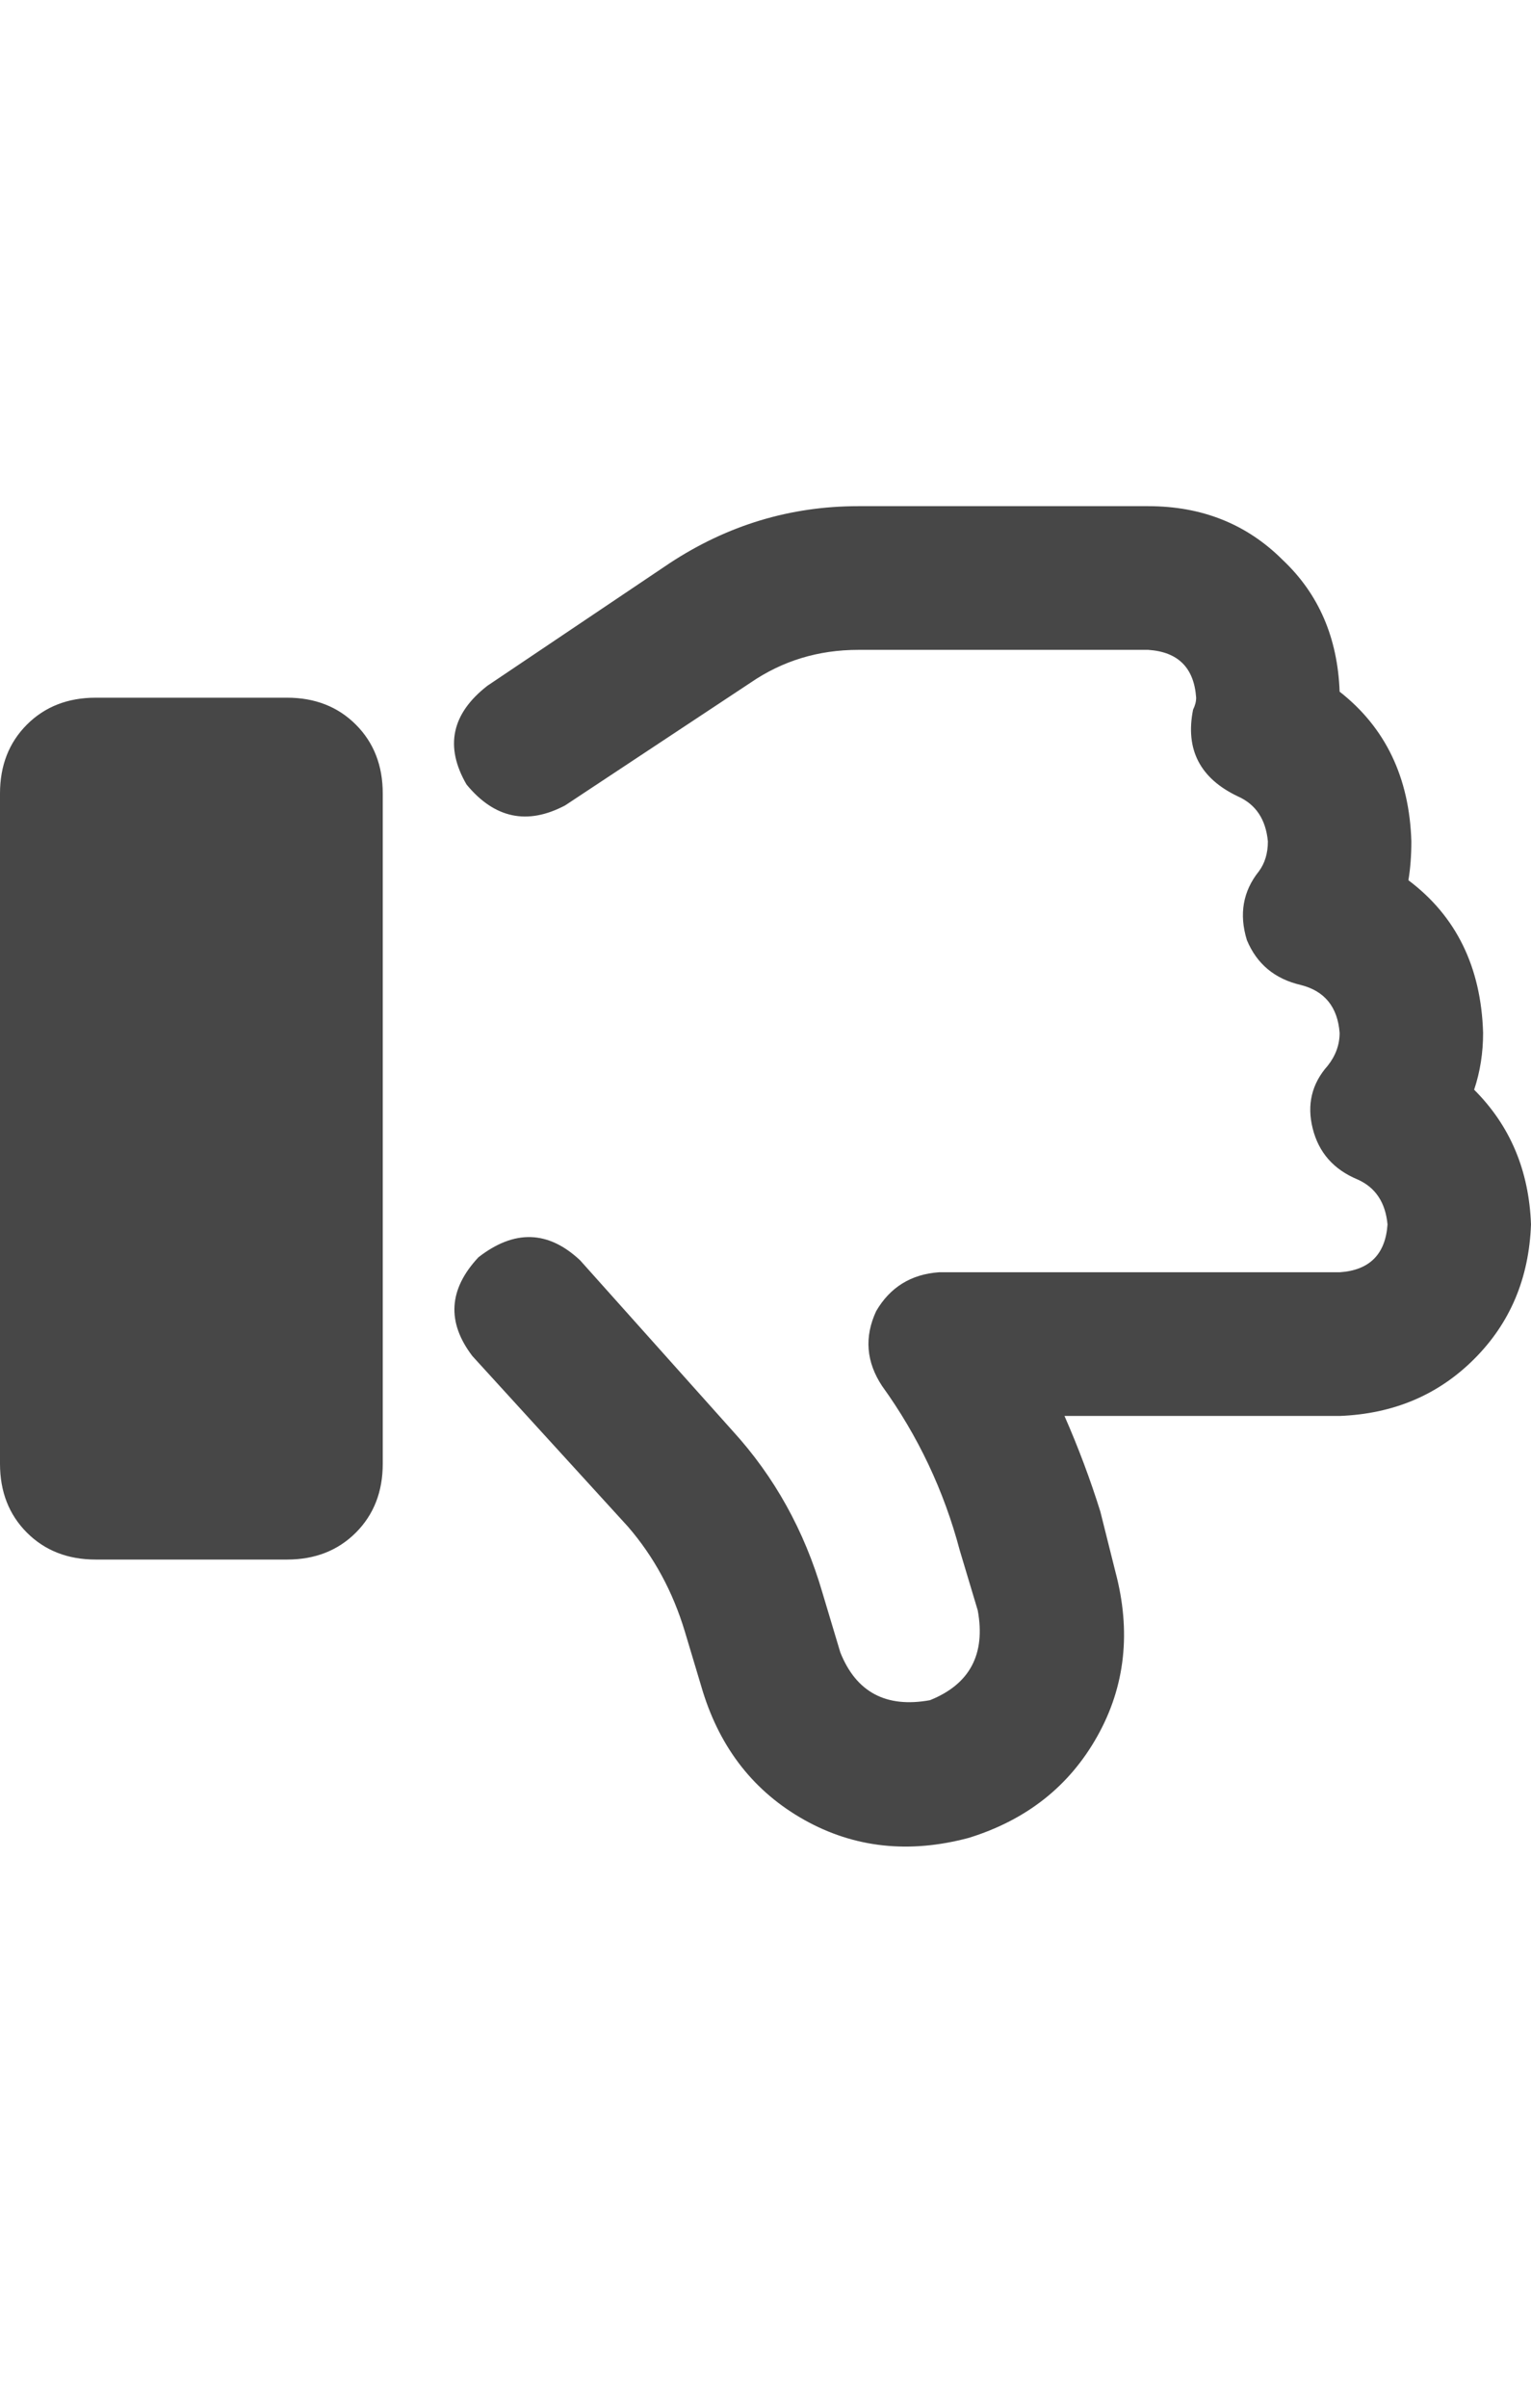 <svg width="14" height="22" viewBox="0 0 14 22" fill="none" xmlns="http://www.w3.org/2000/svg">
<g id="label-paired / sm / thumbs-down-sm / bold" clip-path="url(#clip0_2362_617)">
<path id="icon" d="M8.859 16.793C8.312 16.939 7.811 16.884 7.355 16.629C6.9 16.374 6.59 15.982 6.426 15.453L6.262 14.906C6.152 14.542 5.979 14.223 5.742 13.949L4.32 12.391C4.083 12.081 4.102 11.78 4.375 11.488C4.703 11.233 5.013 11.242 5.305 11.516L6.699 13.074C7.082 13.493 7.355 13.986 7.52 14.551L7.684 15.098C7.829 15.462 8.103 15.608 8.504 15.535C8.868 15.389 9.014 15.116 8.941 14.715L8.777 14.168C8.632 13.621 8.395 13.12 8.066 12.664C7.921 12.445 7.902 12.217 8.012 11.98C8.139 11.762 8.331 11.643 8.586 11.625H12.25C12.523 11.607 12.669 11.461 12.688 11.188C12.669 10.987 12.578 10.85 12.414 10.777C12.195 10.686 12.059 10.531 12.004 10.312C11.949 10.094 11.995 9.902 12.141 9.738C12.213 9.647 12.25 9.547 12.25 9.438C12.232 9.201 12.113 9.055 11.895 9C11.658 8.945 11.493 8.809 11.402 8.59C11.329 8.353 11.366 8.143 11.512 7.961C11.566 7.888 11.594 7.797 11.594 7.688C11.575 7.487 11.484 7.35 11.32 7.277C10.974 7.113 10.837 6.849 10.91 6.484C10.928 6.448 10.938 6.411 10.938 6.375C10.919 6.102 10.773 5.956 10.5 5.938H7.848C7.483 5.938 7.155 6.038 6.863 6.238L5.168 7.359C4.822 7.542 4.521 7.478 4.266 7.168C4.065 6.822 4.129 6.521 4.457 6.266L6.125 5.145C6.654 4.798 7.228 4.625 7.848 4.625H10.5C10.992 4.625 11.402 4.789 11.73 5.117C12.059 5.427 12.232 5.828 12.25 6.32C12.669 6.648 12.888 7.104 12.906 7.688C12.906 7.815 12.897 7.934 12.879 8.043C13.316 8.371 13.544 8.836 13.562 9.438C13.562 9.62 13.535 9.793 13.48 9.957C13.809 10.285 13.982 10.695 14 11.188C13.982 11.68 13.809 12.09 13.48 12.418C13.152 12.746 12.742 12.919 12.25 12.938H9.734C9.862 13.229 9.971 13.521 10.062 13.812L10.199 14.359C10.345 14.906 10.29 15.408 10.035 15.863C9.78 16.319 9.388 16.629 8.859 16.793ZM0.875 14.25C0.62 14.25 0.41 14.168 0.246 14.004C0.082 13.84 0 13.63 0 13.375V7.25C0 6.995 0.082 6.785 0.246 6.621C0.41 6.457 0.62 6.375 0.875 6.375H2.625C2.88 6.375 3.09 6.457 3.254 6.621C3.418 6.785 3.5 6.995 3.5 7.25V13.375C3.5 13.63 3.418 13.84 3.254 14.004C3.09 14.168 2.88 14.25 2.625 14.25H0.875Z" fill="black" fill-opacity="0.72"/>
</g>
<defs>
<clipPath id="clip0_2362_617">
<rect width="14" height="22" fill="white"/>
</clipPath>
</defs>
</svg>

